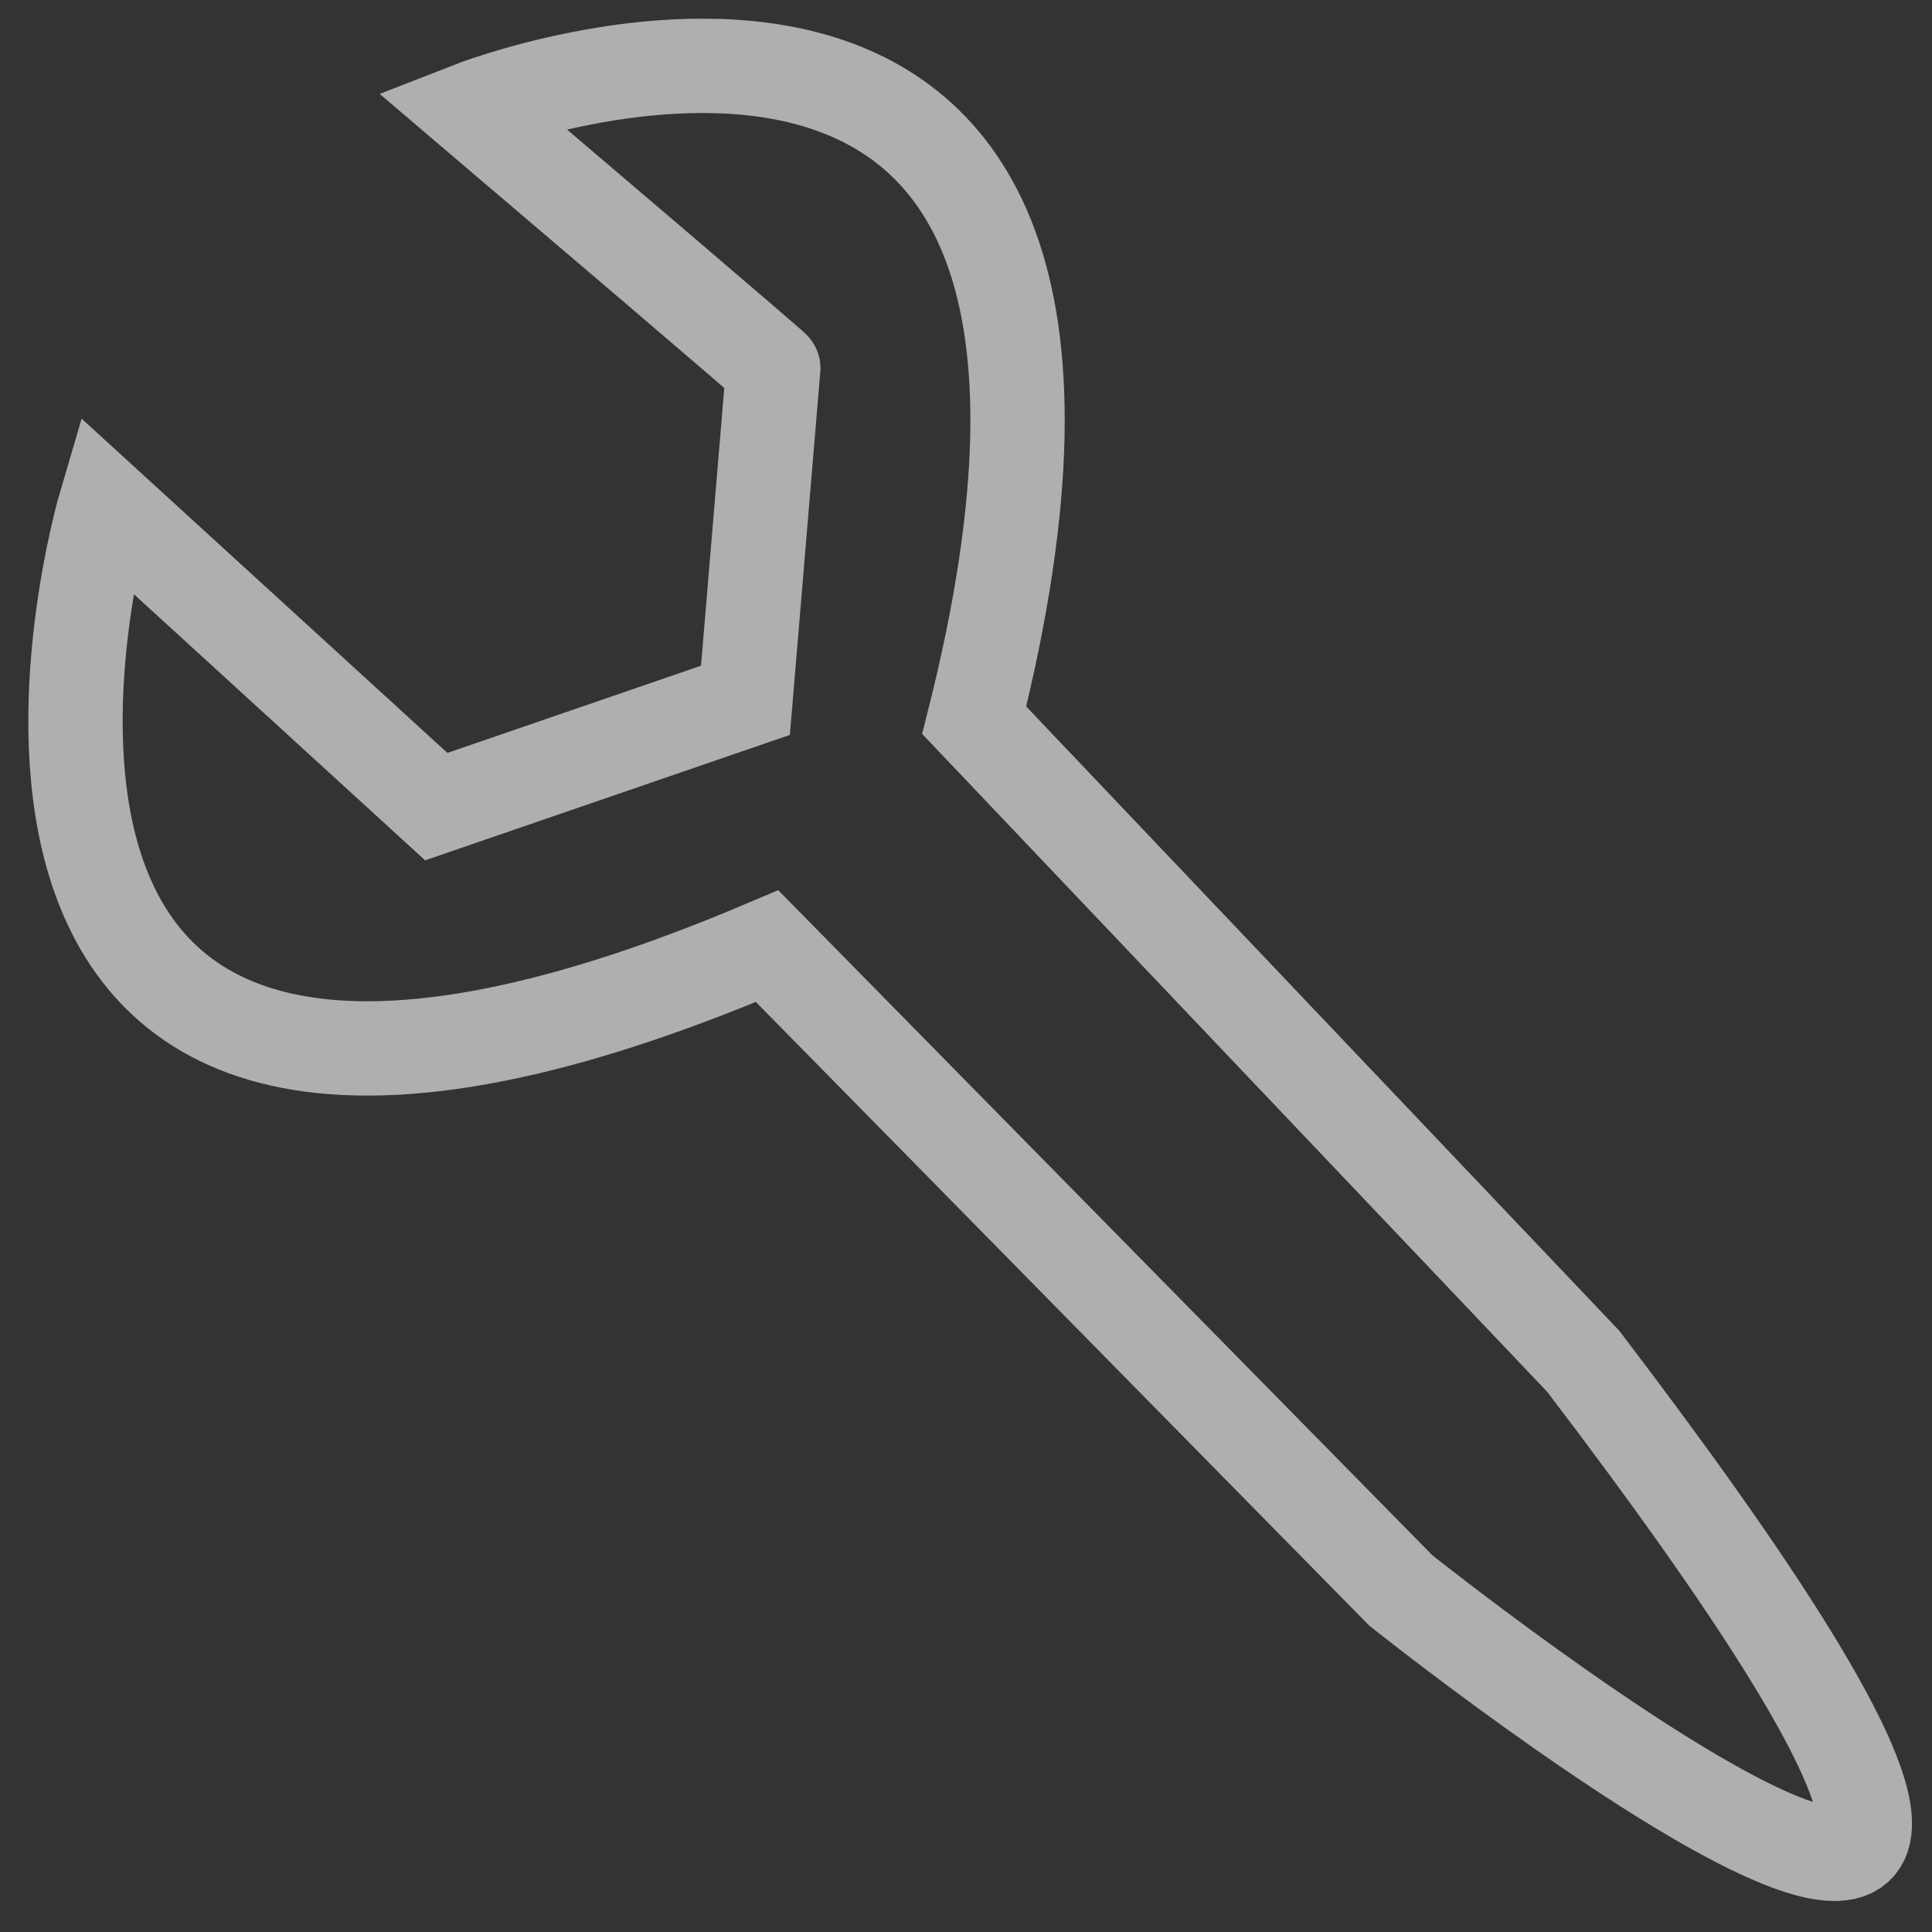 <?xml version="1.0" encoding="UTF-8" standalone="no"?>
<!-- Created with Inkscape (http://www.inkscape.org/) -->

<svg
   width="512"
   height="512"
   viewBox="0 0 512 512"
   version="1.1"
   id="svg5"
   inkscape:version="1.2.2 (732a01da63, 2022-12-09)"
   sodipodi:docname="wrench.svg"
   xmlns:inkscape="http://www.inkscape.org/namespaces/inkscape"
   xmlns:sodipodi="http://sodipodi.sourceforge.net/DTD/sodipodi-0.dtd"
   xmlns="http://www.w3.org/2000/svg"
   xmlns:svg="http://www.w3.org/2000/svg">
  <rect x="0" y="0" width="512" height="512" fill="#333333" stroke="none"/>
  <sodipodi:namedview
     id="namedview7"
     pagecolor="#505050"
     bordercolor="#ffffff"
     borderopacity="1"
     inkscape:showpageshadow="0"
     inkscape:pageopacity="0"
     inkscape:pagecheckerboard="1"
     inkscape:deskcolor="#505050"
     inkscape:document-units="px"
     showgrid="false"
     inkscape:zoom="1.3037281"
     inkscape:cx="143.0513"
     inkscape:cy="301.44322"
     inkscape:window-width="1920"
     inkscape:window-height="1137"
     inkscape:window-x="1912"
     inkscape:window-y="404"
     inkscape:window-maximized="1"
     inkscape:current-layer="layer1" />
  <defs
     id="defs2">
    <linearGradient
       id="linearGradient4291"
       inkscape:swatch="solid">
      <stop
         style="stop-color:#000000;stop-opacity:1;"
         offset="0"
         id="stop4289" />
    </linearGradient>
    <linearGradient
       id="linearGradient4238"
       inkscape:swatch="solid">
      <stop
         style="stop-color:#000000;stop-opacity:1;"
         offset="0"
         id="stop4236" />
    </linearGradient>
  </defs>
  <g
     inkscape:label="Layer 1"
     inkscape:groupmode="layer"
     id="layer1">
    <rect
       style="fill:#000000;fill-opacity:0;stroke:#000000;stroke-opacity:0"
       id="rect1514"
       width="530.786"
       height="523.882"
       x="-3.835"
       y="-6.136" />
    <rect
       style="fill:#ffffff;fill-opacity:0;stroke:#000000;stroke-opacity:0"
       id="rect1516"
       width="534.621"
       height="530.018"
       x="-6.903"
       y="-8.437" />
    <rect
       style="fill:#ffffff;fill-opacity:0;stroke:#000000;stroke-opacity:0"
       id="rect1570"
       width="515.445"
       height="518.513"
       x="-2.301"
       y="-1.534" />
    <path
       style="fill:#ffffff;fill-opacity:0;fill-rule:nonzero;stroke:#ffffff;stroke-width:25;stroke-dasharray:none;stroke-opacity:0.609"
       d="M 419.588,360.765 258.181,190.875 C 317.992,-46.794 124.631,28.908 124.631,28.908 207.383,99.328 204.925,97.568 204.925,97.568 l -7.374,88.026 -81.933,28.168 -87.668,-80.103 c 0,0 -64.727,219.184 175.336,117.074 L 371.248,421.502 c 0,0 240.882,191.896 48.34,-60.738 z"
       id="path7184"
       sodipodi:nodetypes="cccccccccc" />
  </g>
</svg>
